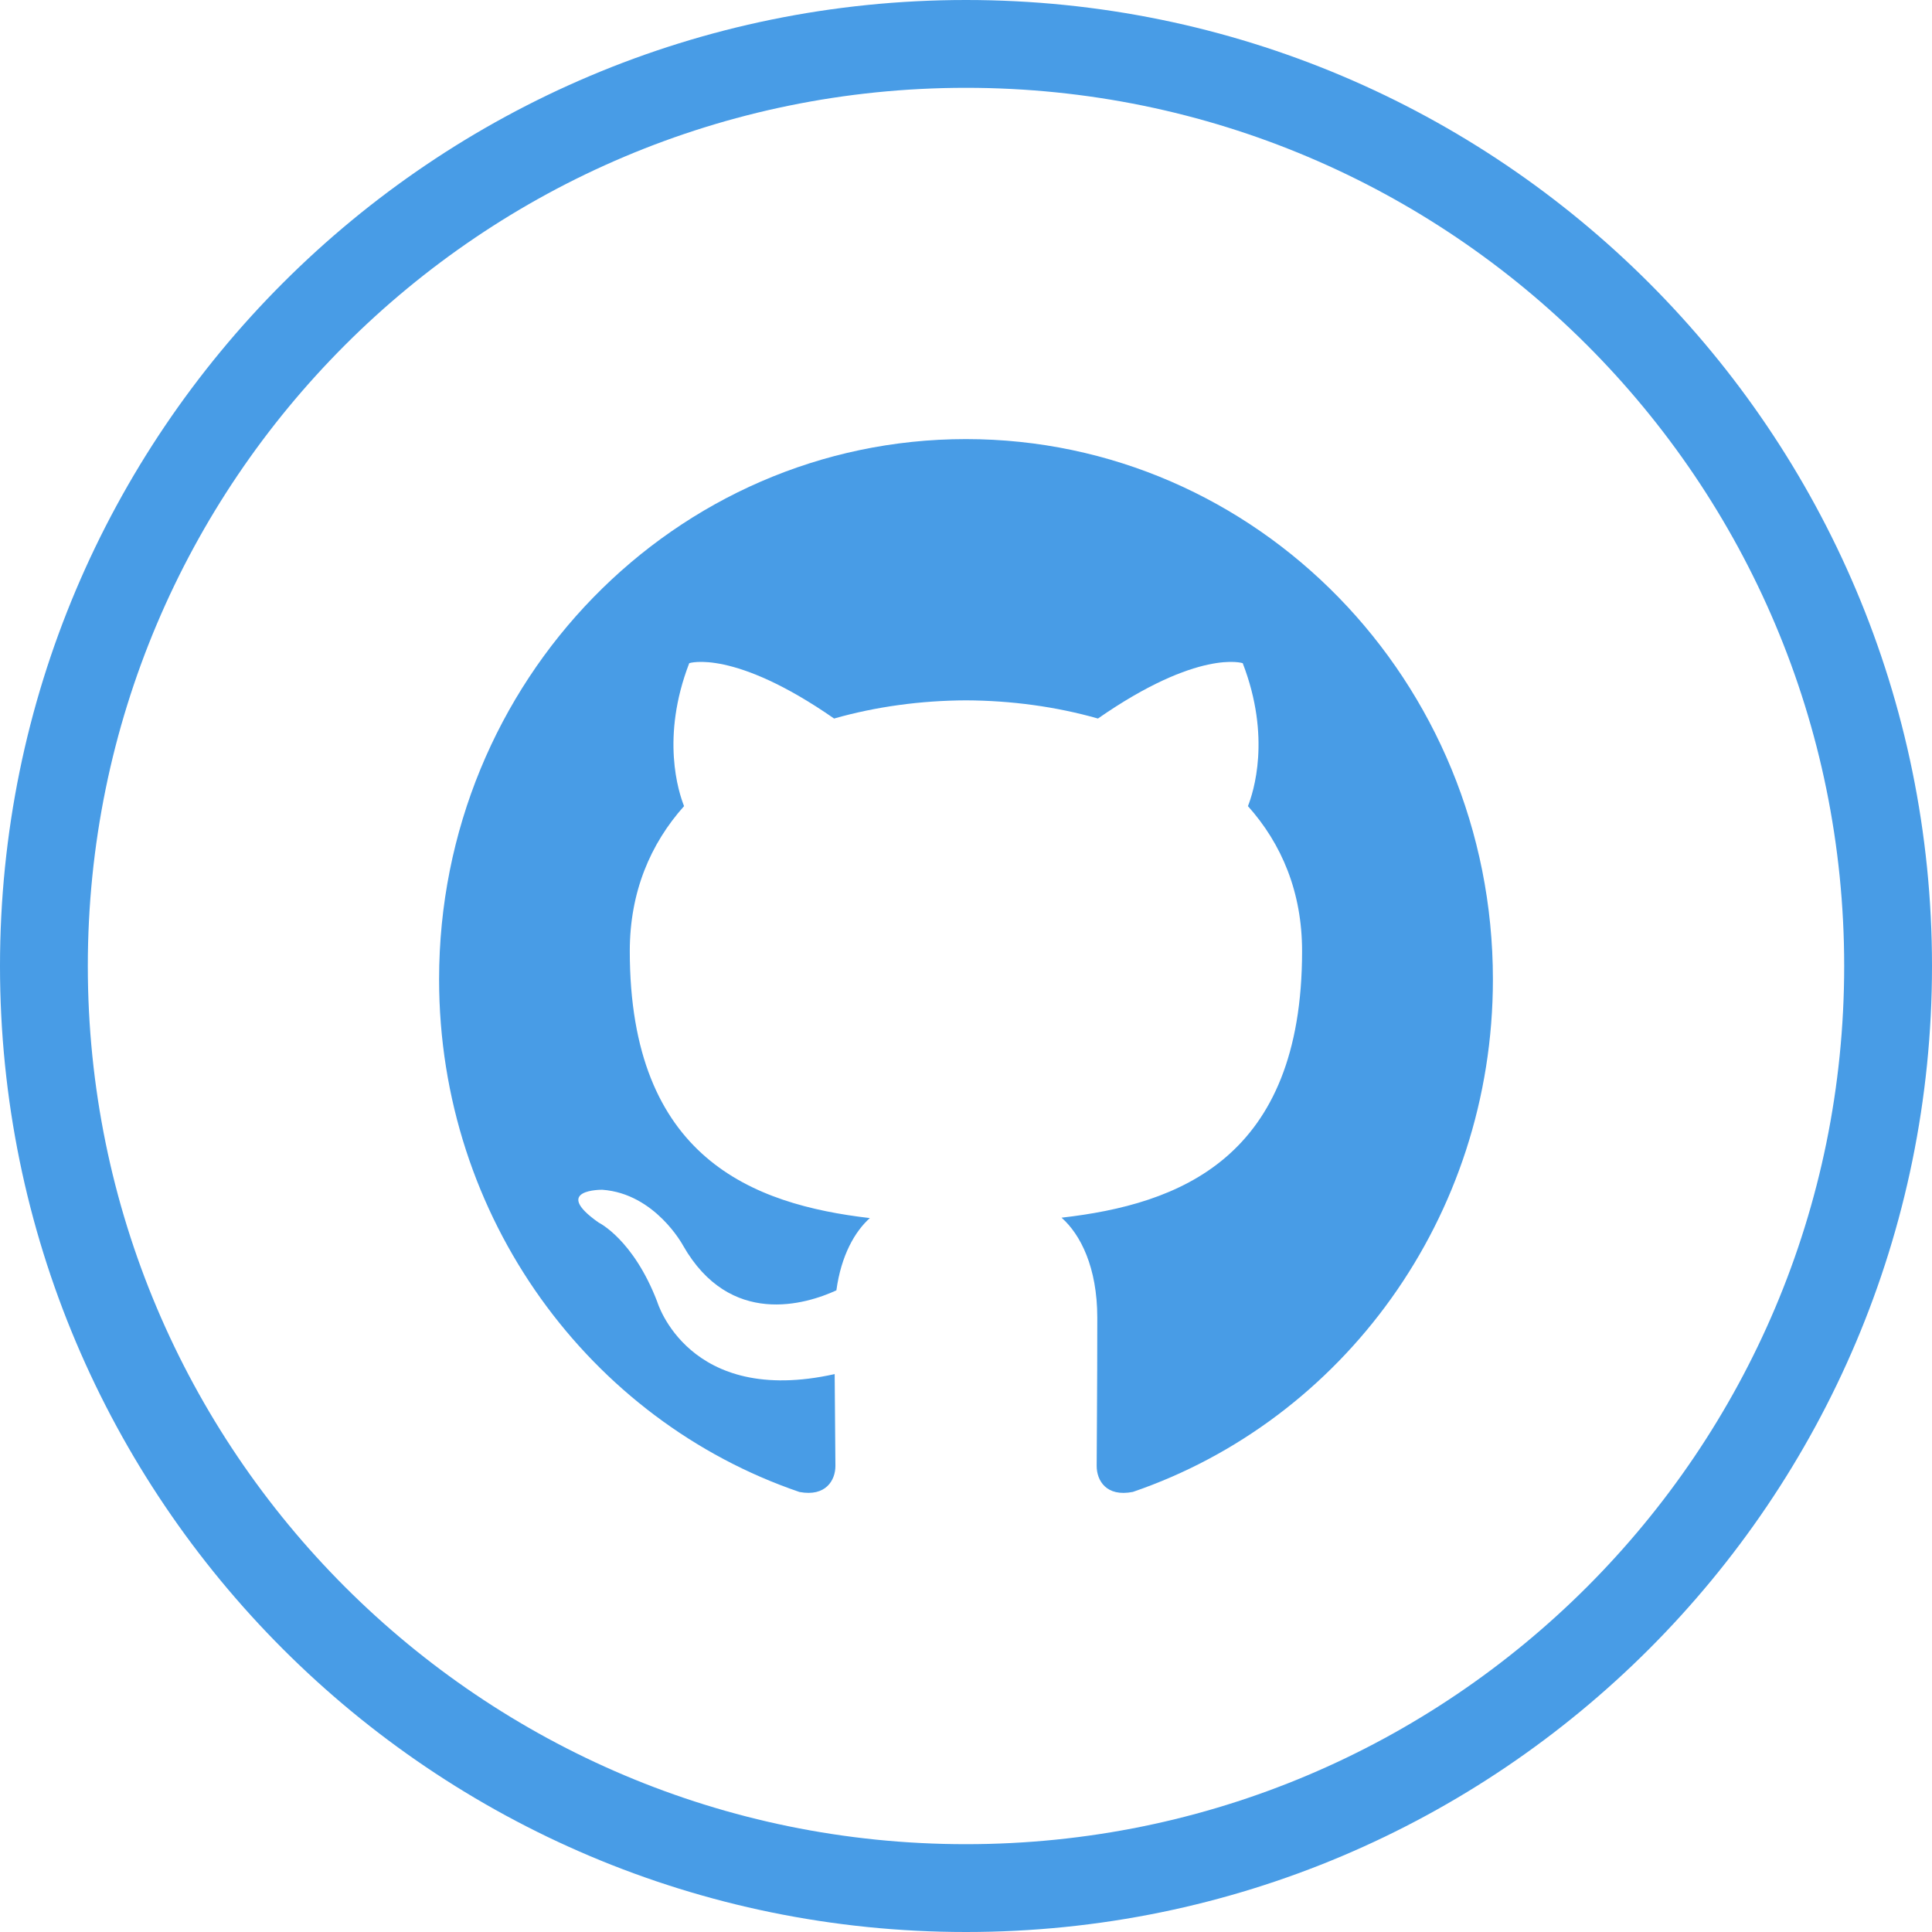 <?xml version="1.0" encoding="utf-8" ?>
<svg xmlns="http://www.w3.org/2000/svg" xmlns:xlink="http://www.w3.org/1999/xlink" width="44" height="44">
	<defs>
		<clipPath id="clip_0">
			<path d="M44 22C44 34.15 34.15 44 22 44C9.85 44 0 34.15 0 22C0 9.85 9.85 0 22 0C34.15 0 44 9.85 44 22Z" clip-rule="evenodd"/>
		</clipPath>
		<linearGradient id="grad1" x1="0%" y1="100%" x2="0%" y2="0%">
			<stop offset="0%" style="stop-color:rgb(72, 156, 230);stop-opacity:1" />
			<stop offset="100%" style="stop-color:rgb(245, 12, 72);stop-opacity:1" />
		</linearGradient>
	</defs>
	<g clip-path="url(#clip_0)">
		<path fill="none" stroke="rgb(72, 156, 230)" stroke-width="4" stroke-linecap="round" stroke-linejoin="round" d="M22 44C34.15 44 44 34.15 44 22C44 9.85 34.15 0 22 0C9.85 0 0 9.85 0 22C0 34.15 9.85 44 22 44Z"/>
	</g>
	<defs>
		<clipPath id="clip_1">
			<rect x="-160" y="-280" width="664" height="584" clip-rule="evenodd"/>
		</clipPath>
	</defs>
	<g clip-path="url(#clip_1)">
		<path fill="rgb(72, 156, 230)" stroke="none" transform="translate(10 10)" d="M0 12.304C0 17.74 3.438 22.352 8.207 23.979C8.807 24.092 9.026 23.712 9.026 23.386C9.026 23.094 9.015 22.32 9.009 21.294C5.672 22.037 4.967 19.644 4.967 19.644C4.421 18.223 3.635 17.844 3.635 17.844C2.545 17.08 3.717 17.096 3.717 17.096C4.922 17.183 5.555 18.364 5.555 18.364C6.626 20.244 8.364 19.701 9.048 19.387C9.157 18.591 9.467 18.049 9.81 17.741C7.145 17.431 4.343 16.376 4.343 11.661C4.343 10.317 4.811 9.219 5.579 8.359C5.456 8.047 5.044 6.797 5.697 5.103C5.697 5.103 6.704 4.771 8.996 6.364C9.954 6.091 10.98 5.954 12 5.95C13.02 5.954 14.046 6.091 15.005 6.364C17.296 4.771 18.302 5.103 18.302 5.103C18.956 6.797 18.544 8.047 18.421 8.359C19.19 9.219 19.654 10.317 19.654 11.661C19.654 16.387 16.849 17.427 14.176 17.732C14.607 18.112 14.99 18.863 14.99 20.01C14.99 21.655 14.976 22.983 14.976 23.386C14.976 23.715 15.192 24.098 15.801 23.977C20.565 22.347 24 17.739 24 12.304C24 5.509 18.627 0 11.999 0C5.373 0 0 5.509 0 12.304Z"/>
	</g>

</svg>